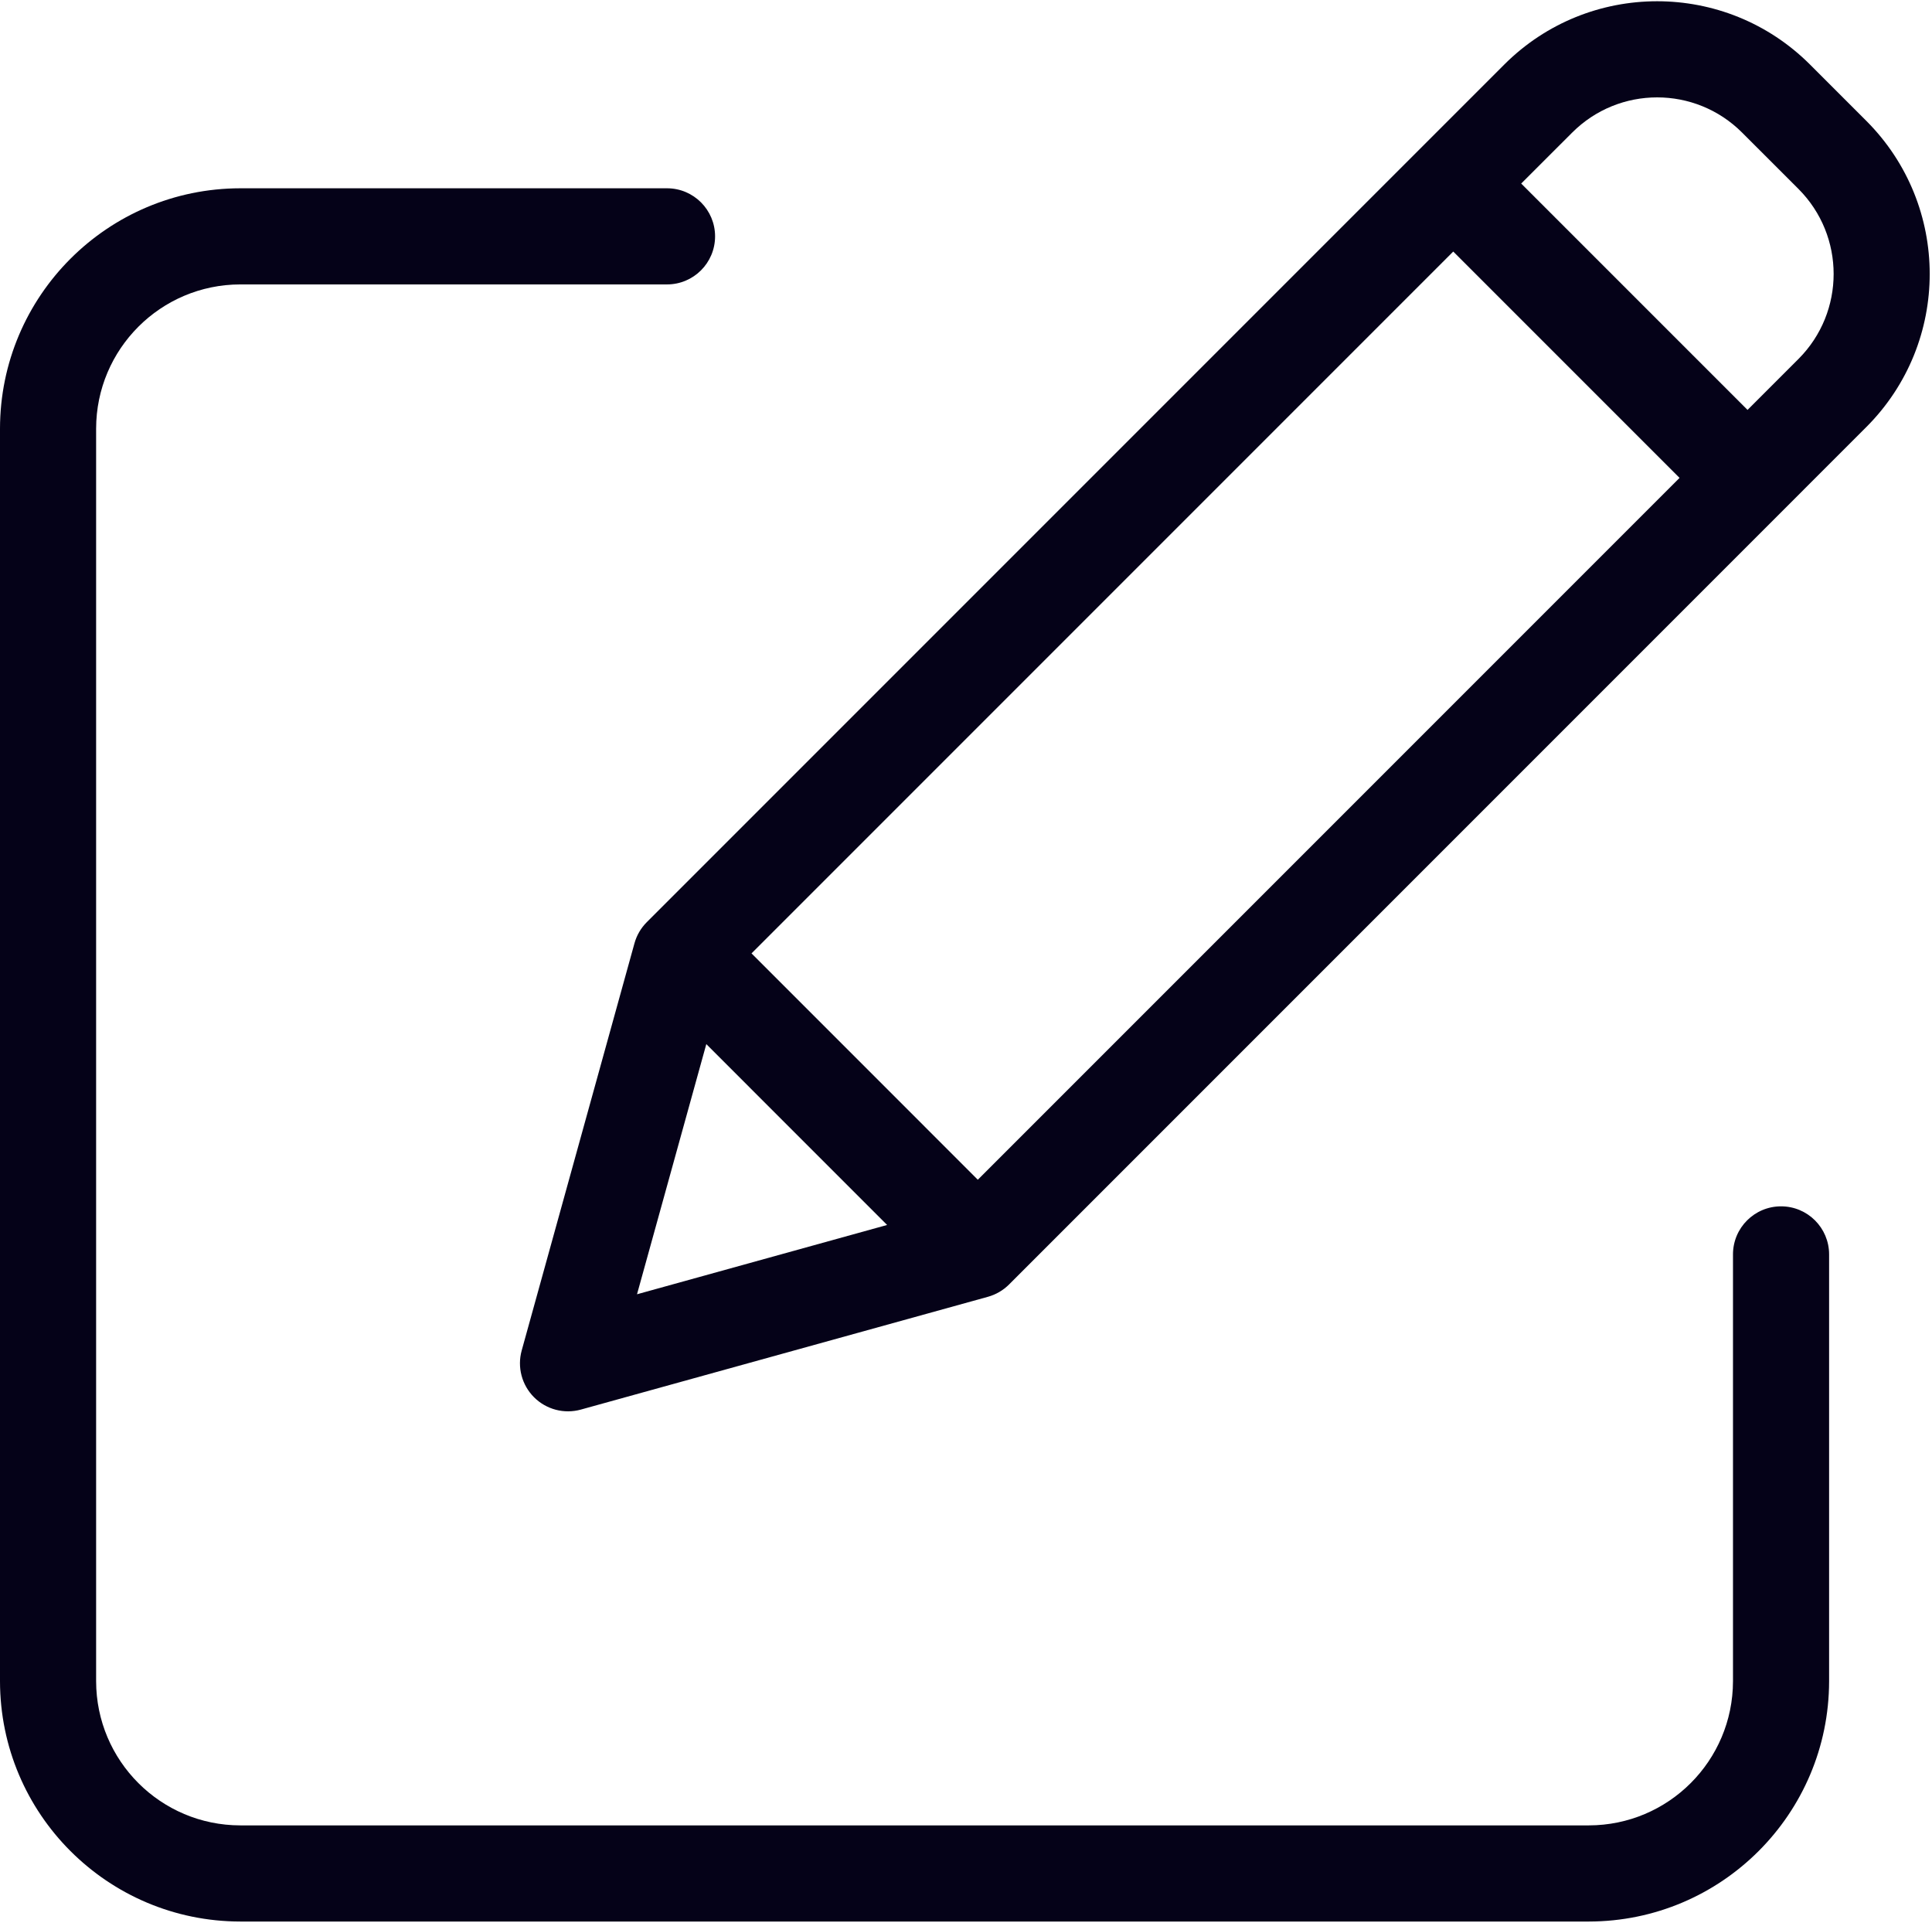 <?xml version="1.0" encoding="UTF-8"?>
<svg width="402px" height="400px" viewBox="0 0 402 400" version="1.1" xmlns="http://www.w3.org/2000/svg" xmlns:xlink="http://www.w3.org/1999/xlink">
    <!-- Generator: Sketch 64 (93537) - https://sketch.com -->
    <title>edit</title>
    <desc>Created with Sketch.</desc>
    <g id="Symbols" stroke="none" stroke-width="1" fill="none" fill-rule="evenodd">
        <g id="edit" fill="#050218" fill-rule="nonzero">
            <path d="M370.59,250.973 C365.066,250.973 360.59,255.449 360.59,260.973 L360.59,349.762 C360.57,366.324 347.152,379.746 330.59,379.762 L50,379.762 C33.438,379.746 20.02,366.324 20,349.762 L20,89.172 C20.02,72.613 33.438,59.191 50,59.172 L138.789,59.172 C144.312,59.172 148.789,54.695 148.789,49.172 C148.789,43.652 144.312,39.172 138.789,39.172 L50,39.172 C22.398,39.203 0.031,61.57 0,89.172 L0,349.766 C0.031,377.367 22.398,399.734 50,399.766 L330.59,399.766 C358.191,399.734 380.559,377.367 380.59,349.766 L380.59,260.973 C380.59,255.449 376.113,250.973 370.59,250.973 Z" id="Path"></path>
            <path d="M376.629,13.441 C359.055,-4.133 330.562,-4.133 312.988,13.441 L134.582,191.848 C133.359,193.07 132.477,194.586 132.016,196.25 L108.555,280.949 C107.59,284.422 108.57,288.141 111.117,290.691 C113.668,293.238 117.387,294.219 120.859,293.258 L205.559,269.793 C207.223,269.332 208.738,268.449 209.961,267.227 L388.363,88.816 C405.91,71.23 405.91,42.762 388.363,25.176 L376.629,13.441 Z M156.371,198.348 L302.383,52.332 L349.473,99.422 L203.457,245.438 L156.371,198.348 Z M146.965,217.223 L184.586,254.848 L132.547,269.266 L146.965,217.223 Z M374.223,74.676 L363.617,85.281 L316.523,38.188 L327.133,27.582 C336.895,17.82 352.723,17.82 362.484,27.582 L374.223,39.316 C383.969,49.09 383.969,64.906 374.223,74.676 L374.223,74.676 Z" id="Shape"></path>
        </g>
    </g>
</svg>